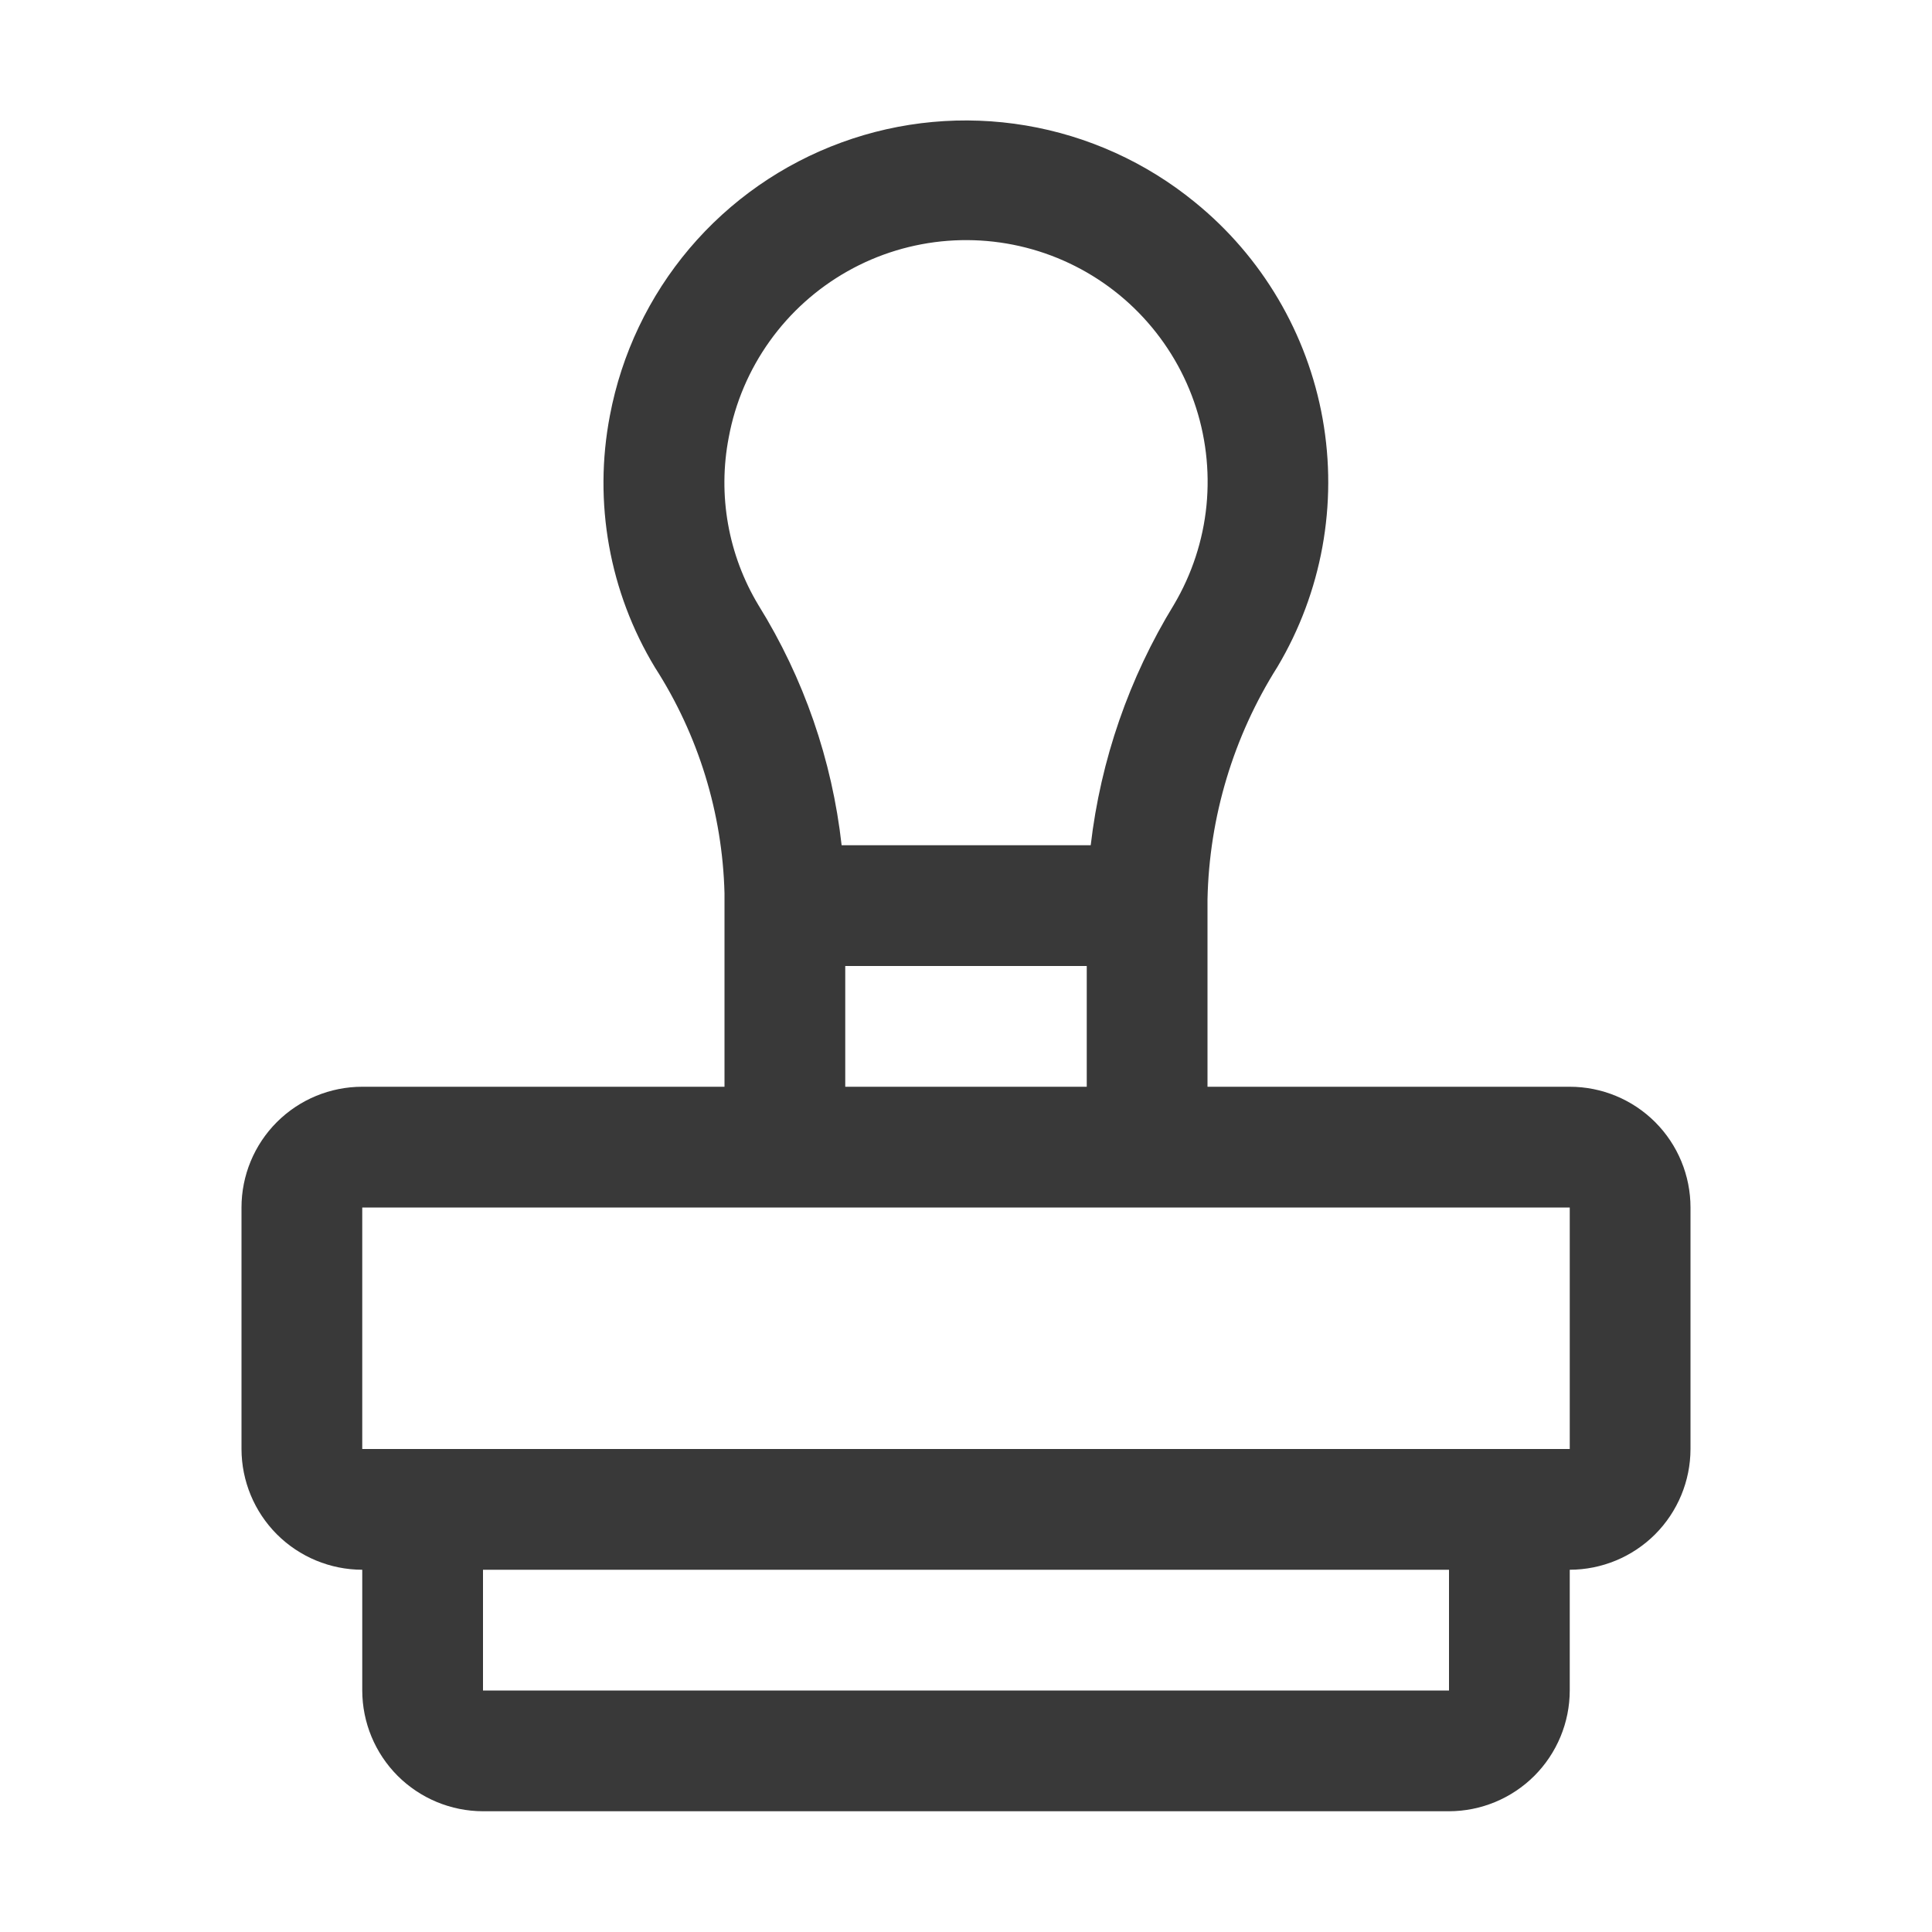 <svg width="40" height="40" viewBox="0 0 40 40" fill="none" xmlns="http://www.w3.org/2000/svg">
<path d="M32.5 22.5H25V18.622C25.035 16.915 25.536 15.249 26.449 13.805C27.367 12.262 27.699 10.44 27.384 8.672C27.068 6.905 26.127 5.31 24.731 4.18C23.724 3.359 22.52 2.814 21.239 2.598C19.957 2.382 18.641 2.503 17.421 2.95C16.2 3.396 15.116 4.152 14.276 5.143C13.436 6.135 12.868 7.328 12.627 8.605C12.282 10.4 12.615 12.259 13.562 13.822C14.46 15.219 14.957 16.834 15 18.492V22.5H7.5C6.837 22.5 6.201 22.763 5.732 23.232C5.263 23.701 5 24.337 5 25V30C5.001 30.663 5.265 31.298 5.733 31.767C6.202 32.235 6.837 32.499 7.5 32.5V35C7.501 35.663 7.765 36.298 8.233 36.767C8.702 37.235 9.337 37.499 10 37.5H30C30.663 37.499 31.298 37.235 31.767 36.767C32.235 36.298 32.499 35.663 32.5 35V32.5C33.163 32.499 33.798 32.235 34.267 31.767C34.735 31.298 34.999 30.663 35 30V25C35 24.337 34.737 23.701 34.268 23.232C33.799 22.763 33.163 22.5 32.5 22.5ZM15.088 9.055C15.221 8.337 15.511 7.657 15.936 7.063C16.361 6.468 16.911 5.975 17.547 5.616C18.183 5.257 18.891 5.042 19.619 4.986C20.347 4.93 21.079 5.034 21.763 5.291C22.447 5.549 23.066 5.952 23.577 6.475C24.087 6.997 24.478 7.624 24.72 8.314C24.962 9.003 25.05 9.737 24.979 10.464C24.907 11.191 24.676 11.893 24.304 12.521C23.376 14.036 22.788 15.735 22.582 17.5H17.425C17.228 15.737 16.641 14.04 15.705 12.533C15.076 11.49 14.856 10.251 15.088 9.055ZM22.5 20V22.5H17.5V20H22.5ZM30 35H10V32.5H30V35ZM7.5 30V25H32.5V30H7.5Z" fill="#393939"/>
</svg>
